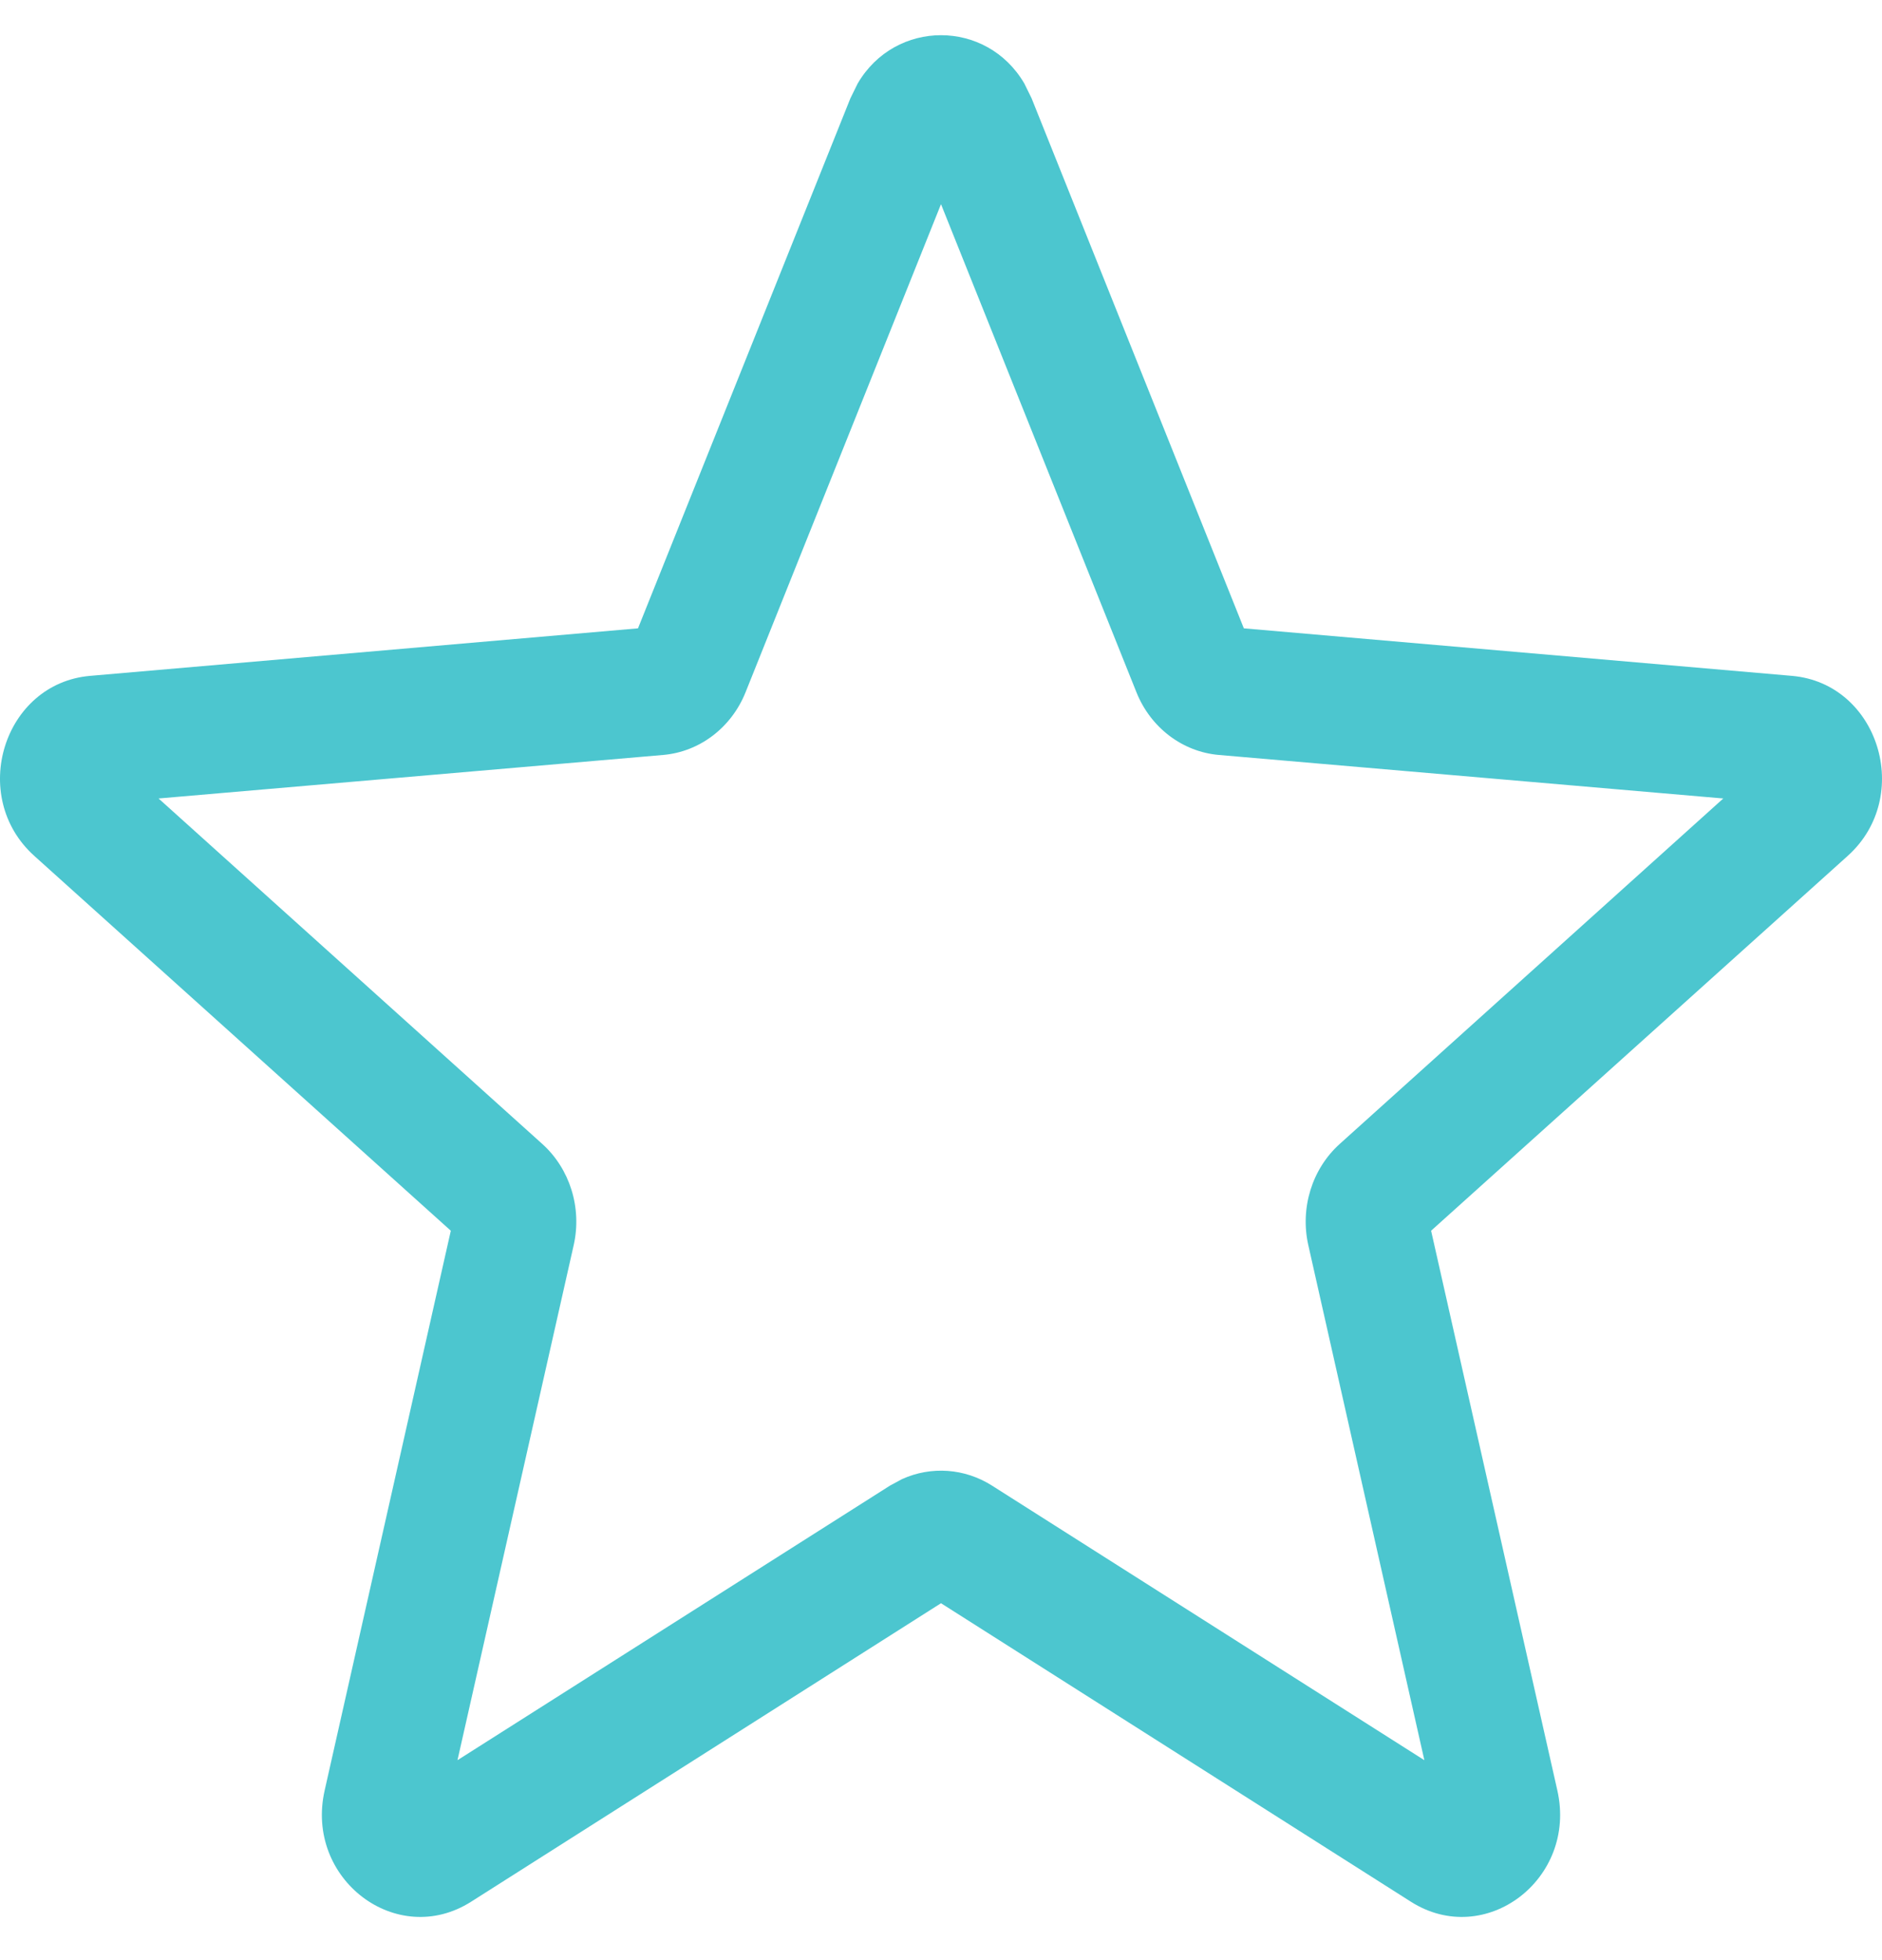 <svg width="24" height="25" viewBox="0 0 24 25" fill="none" xmlns="http://www.w3.org/2000/svg">
<path d="M10.938 1.064C11.418 0.244 12.582 0.244 13.062 1.064L13.155 1.253L15.862 8.014L22.85 8.62C23.956 8.715 24.405 10.158 23.563 10.916L18.25 15.697L19.86 22.836C20.115 23.966 18.941 24.858 17.992 24.255L12 20.448L6.008 24.255C5.059 24.858 3.885 23.966 4.14 22.836L5.749 15.697L0.437 10.916C-0.405 10.158 0.044 8.715 1.15 8.62L8.136 8.014L10.845 1.253L10.938 1.064ZM9.507 8.831C9.326 9.281 8.921 9.589 8.456 9.629L2.022 10.184L6.914 14.589C7.268 14.907 7.423 15.406 7.316 15.881L5.834 22.45L11.351 18.947L11.505 18.864C11.874 18.698 12.3 18.726 12.649 18.947L18.164 22.45L16.684 15.881C16.577 15.406 16.732 14.907 17.086 14.589L21.976 10.184L15.544 9.629C15.079 9.589 14.674 9.281 14.493 8.831L12 2.604L9.507 8.831Z" fill="#4CC6CF"/>
</svg>
